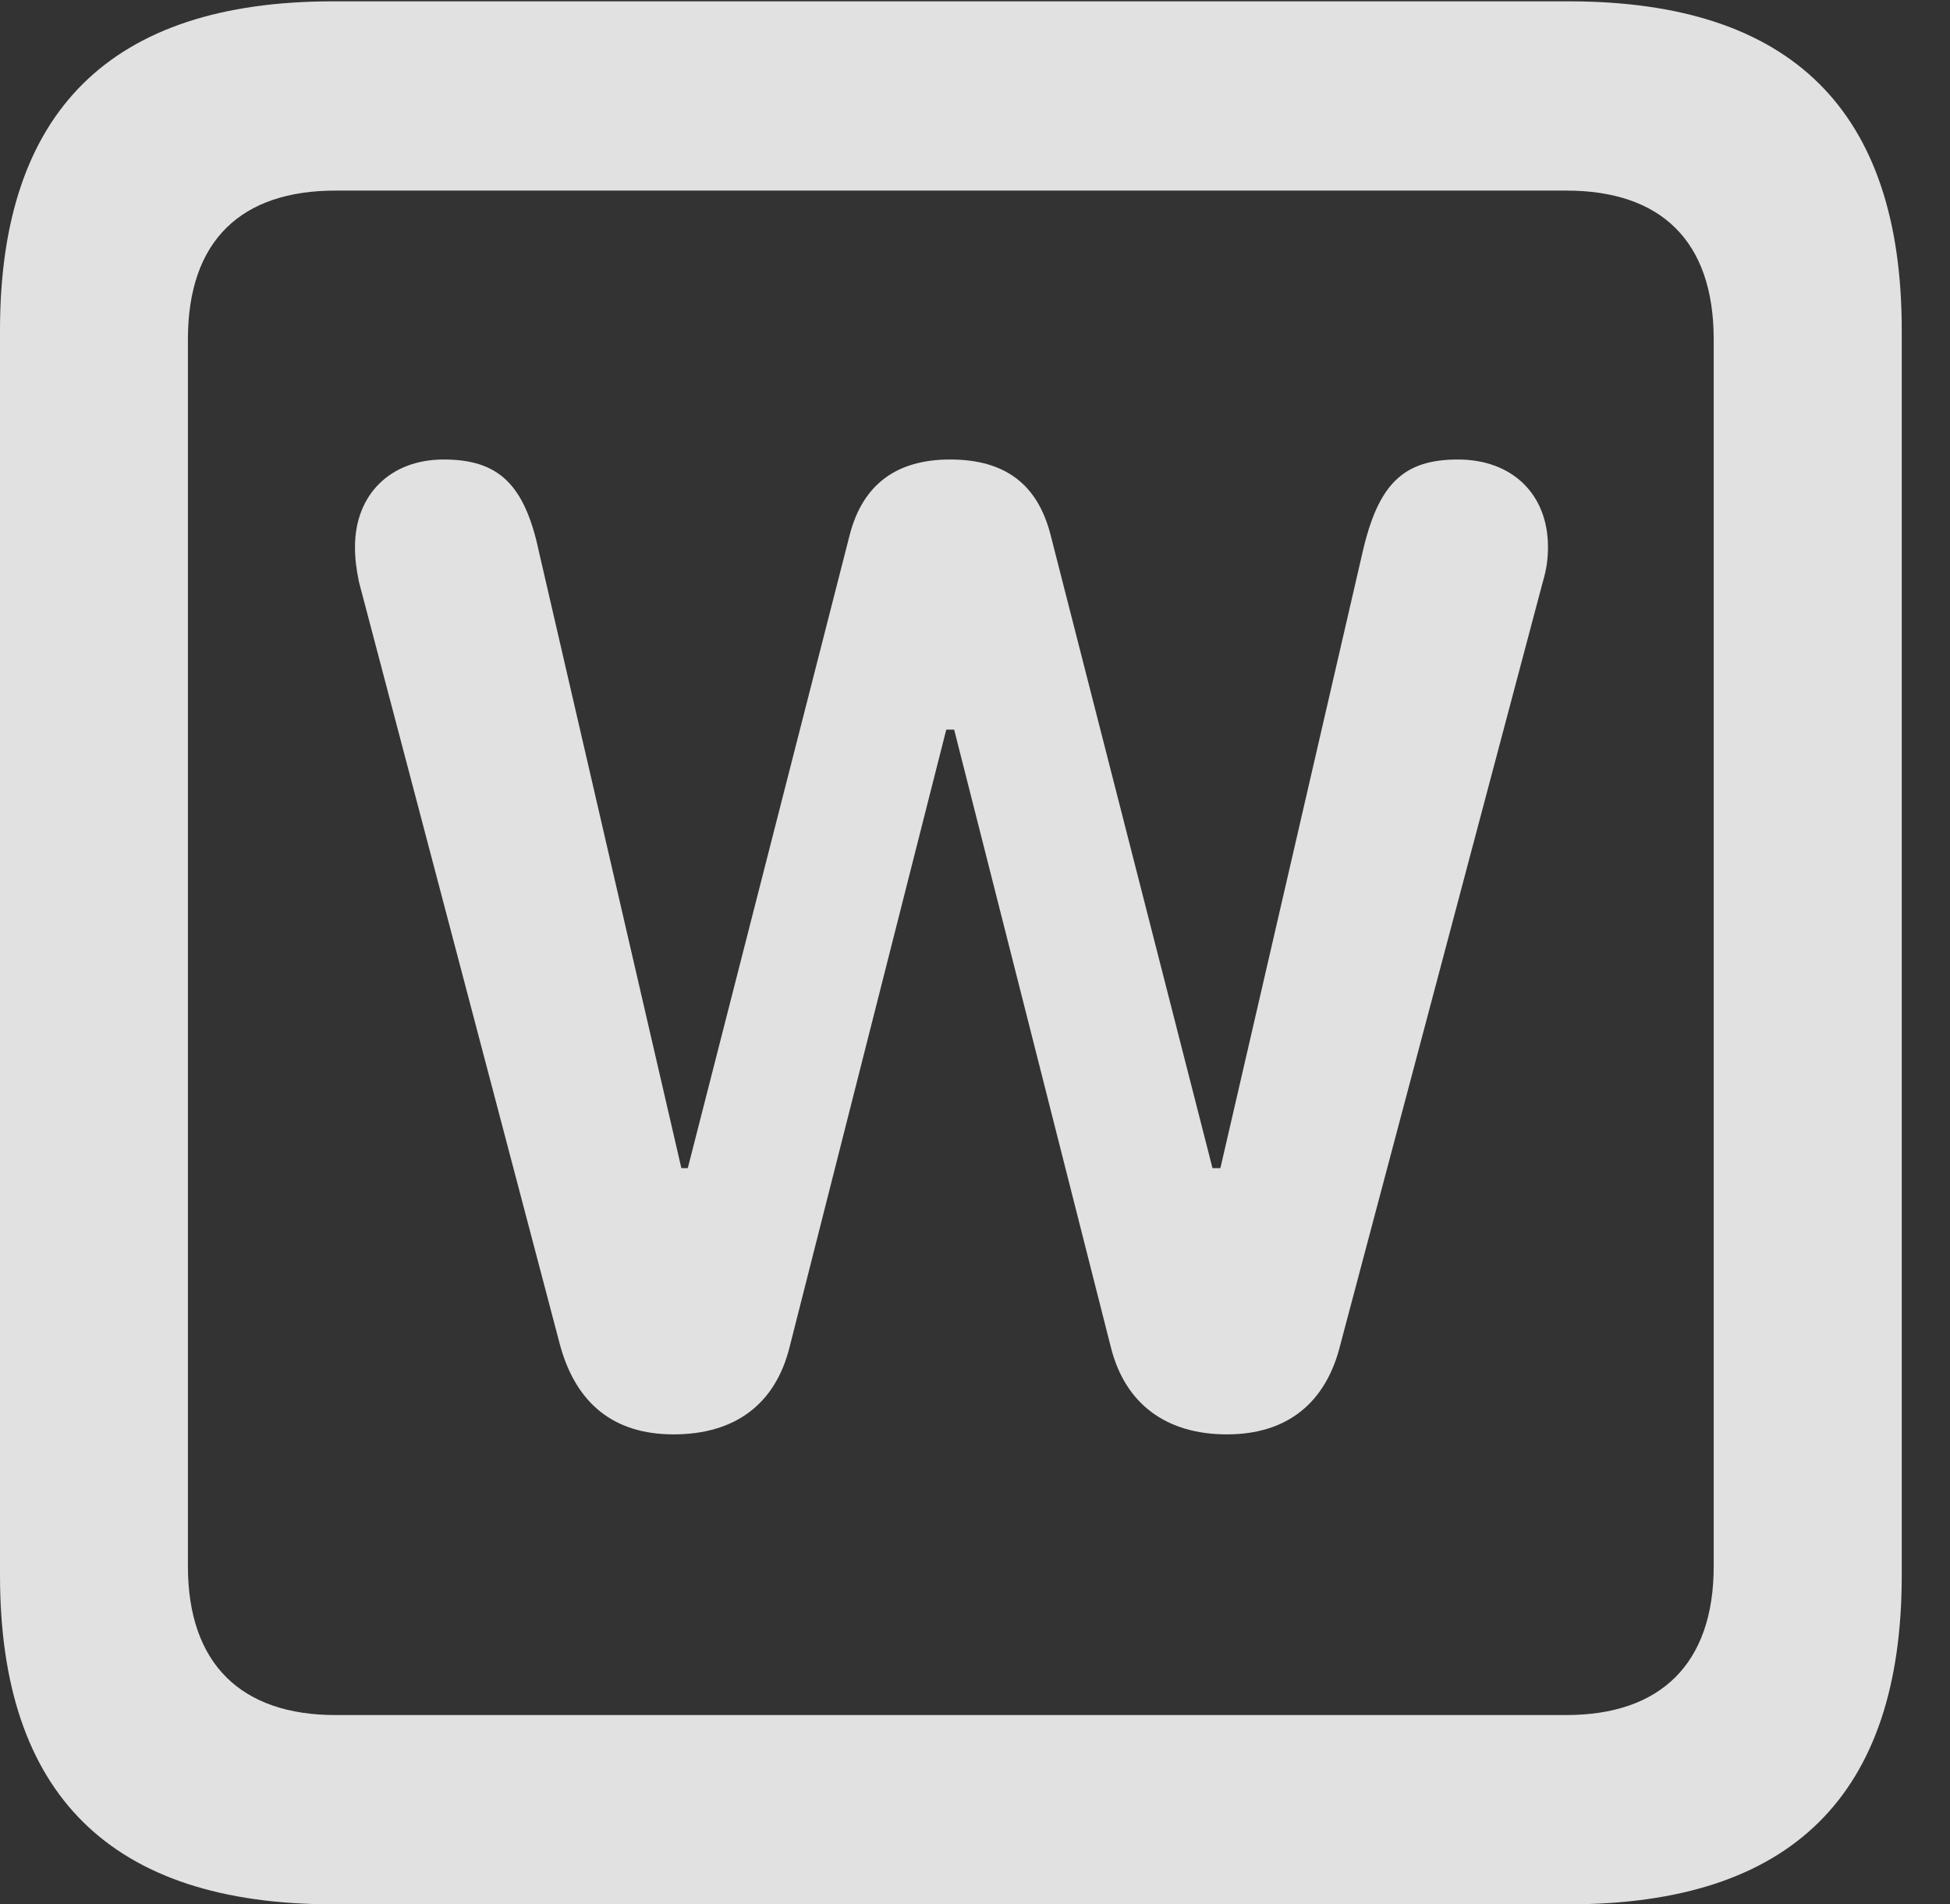 <?xml version="1.0" encoding="UTF-8"?>
<!--Generator: Apple Native CoreSVG 326-->
<!DOCTYPE svg
PUBLIC "-//W3C//DTD SVG 1.1//EN"
       "http://www.w3.org/Graphics/SVG/1.1/DTD/svg11.dtd">
<svg version="1.1" xmlns="http://www.w3.org/2000/svg" xmlns:xlink="http://www.w3.org/1999/xlink" viewBox="0 0 14.59 14.248">
 <rect x="0" y="0" width="14.59" height="14.248" fill="#333333" stroke="none"/>
 <g>
  <rect height="14.248" opacity="0" width="14.59" x="0" y="0"/>
  <path d="M2.49 14.248L11.738 14.248C13.408 14.248 14.229 13.428 14.229 11.787L14.229 2.471C14.229 0.83 13.408 0.01 11.738 0.01L2.49 0.01C0.83 0.01 0 0.83 0 2.471L0 11.787C0 13.428 0.83 14.248 2.49 14.248ZM2.51 12.832C1.807 12.832 1.406 12.451 1.406 11.719L1.406 2.539C1.406 1.797 1.807 1.426 2.51 1.426L11.719 1.426C12.422 1.426 12.822 1.797 12.822 2.539L12.822 11.719C12.822 12.451 12.422 12.832 11.719 12.832Z" fill="white" fill-opacity="0.85"/>
  <path d="M5.039 10.732C5.498 10.732 5.801 10.508 5.908 10.078L7.08 5.459L7.139 5.459L8.311 10.078C8.418 10.508 8.73 10.732 9.18 10.732C9.629 10.732 9.922 10.498 10.029 10.059L11.543 4.355C11.572 4.258 11.582 4.18 11.582 4.092C11.582 3.701 11.318 3.438 10.908 3.438C10.498 3.438 10.312 3.623 10.195 4.131L9.131 8.74L9.072 8.74L7.861 4.004C7.764 3.623 7.52 3.438 7.109 3.438C6.709 3.438 6.455 3.623 6.357 4.004L5.146 8.74L5.098 8.74L4.033 4.131C3.926 3.623 3.73 3.438 3.32 3.438C2.92 3.438 2.656 3.701 2.656 4.092C2.656 4.18 2.666 4.258 2.686 4.355L4.189 10.059C4.307 10.498 4.59 10.732 5.039 10.732Z" fill="white" fill-opacity="0.85"/>
 </g>
</svg>
